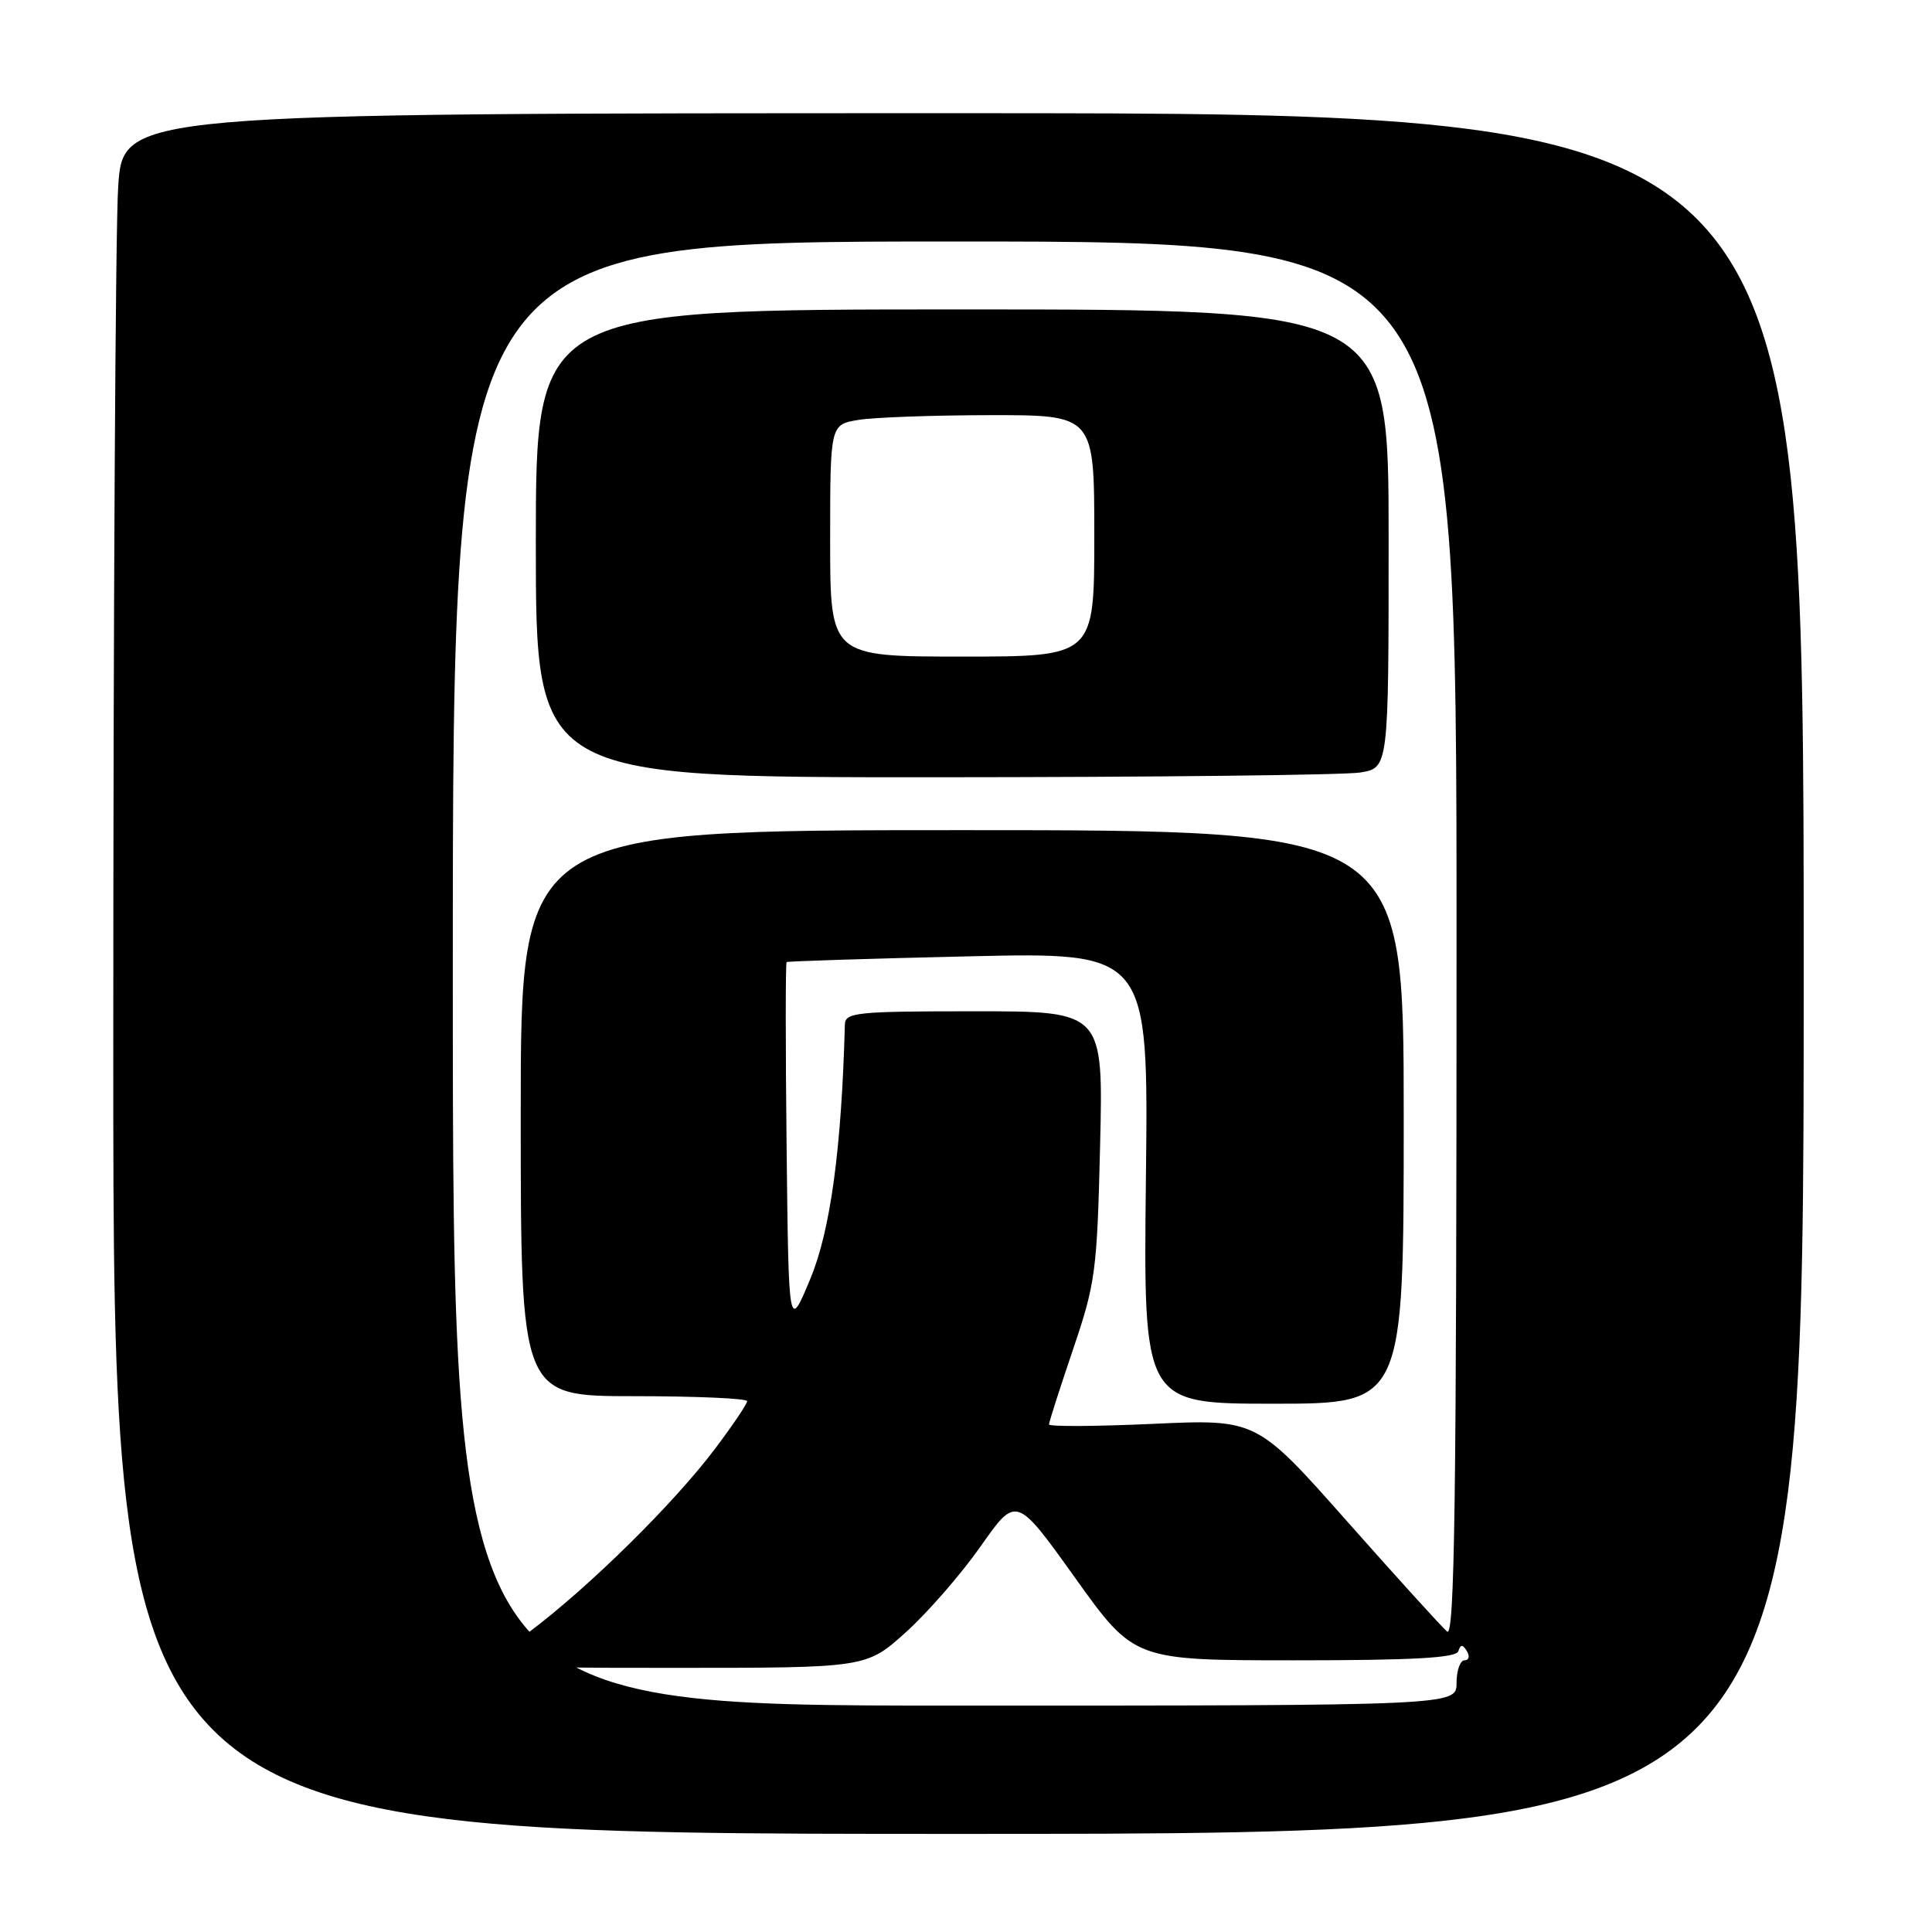 <?xml version="1.0" encoding="UTF-8" standalone="no"?>
<!DOCTYPE svg PUBLIC "-//W3C//DTD SVG 1.1//EN" "http://www.w3.org/Graphics/SVG/1.1/DTD/svg11.dtd" >
<svg xmlns="http://www.w3.org/2000/svg" xmlns:xlink="http://www.w3.org/1999/xlink" version="1.1" viewBox="0 0 256 256">
 <g >
 <path fill="currentColor"
d=" M 239.00 129.00 C 239.00 15.00 239.00 15.00 127.65 15.00 C 16.30 15.00 16.30 15.00 15.66 24.75 C 15.30 30.11 15.01 81.41 15.01 138.75 C 15.00 243.00 15.00 243.00 127.00 243.00 C 239.00 243.00 239.00 243.00 239.00 129.00 Z  M 60.00 129.00 C 60.00 32.00 60.00 32.00 126.50 32.00 C 193.00 32.00 193.00 32.00 193.00 124.62 C 193.00 198.61 192.75 217.03 191.75 216.19 C 191.06 215.61 185.10 209.04 178.50 201.59 C 166.50 188.04 166.50 188.04 152.75 188.67 C 145.19 189.01 139.00 189.05 139.00 188.74 C 139.00 188.43 140.43 183.98 142.17 178.84 C 145.16 170.04 145.37 168.48 145.77 151.75 C 146.19 134.00 146.19 134.00 129.10 134.00 C 113.50 134.00 112.00 134.15 111.95 135.75 C 111.51 152.22 110.04 163.02 107.38 169.43 C 104.50 176.36 104.50 176.36 104.23 152.03 C 104.08 138.65 104.08 127.60 104.23 127.48 C 104.38 127.37 115.23 127.02 128.34 126.72 C 152.18 126.17 152.18 126.17 151.84 156.09 C 151.50 186.00 151.50 186.00 168.75 186.00 C 186.00 186.00 186.00 186.00 186.00 148.00 C 186.00 110.00 186.00 110.00 127.50 110.00 C 69.00 110.00 69.00 110.00 69.00 147.50 C 69.00 185.00 69.00 185.00 84.00 185.00 C 92.25 185.00 99.00 185.30 99.00 185.66 C 99.00 186.02 97.11 188.83 94.79 191.91 C 89.33 199.18 78.09 210.26 70.12 216.25 C 63.80 221.00 63.80 221.00 89.29 221.00 C 114.78 221.00 114.78 221.00 120.00 216.31 C 122.87 213.73 127.34 208.60 129.94 204.90 C 134.66 198.17 134.66 198.17 142.47 209.09 C 150.28 220.00 150.28 220.00 171.56 220.00 C 187.22 220.00 192.94 219.68 193.23 218.80 C 193.55 217.86 193.80 217.86 194.38 218.80 C 194.78 219.46 194.64 220.00 194.06 220.00 C 193.48 220.00 193.00 221.35 193.00 223.00 C 193.00 226.00 193.00 226.00 126.50 226.00 C 60.00 226.00 60.00 226.00 60.00 129.00 Z  M 180.25 102.36 C 184.00 101.74 184.00 101.74 184.00 71.37 C 184.00 41.00 184.00 41.00 127.50 41.00 C 71.00 41.00 71.00 41.00 71.00 72.00 C 71.00 103.00 71.00 103.00 123.75 102.99 C 152.76 102.98 178.19 102.70 180.25 102.36 Z  M 110.00 71.63 C 110.00 56.26 110.00 56.26 113.75 55.64 C 115.81 55.30 123.69 55.02 131.25 55.01 C 145.00 55.00 145.00 55.00 145.00 71.00 C 145.00 87.00 145.00 87.00 127.50 87.00 C 110.00 87.00 110.00 87.00 110.00 71.63 Z "/>
</g>
</svg>